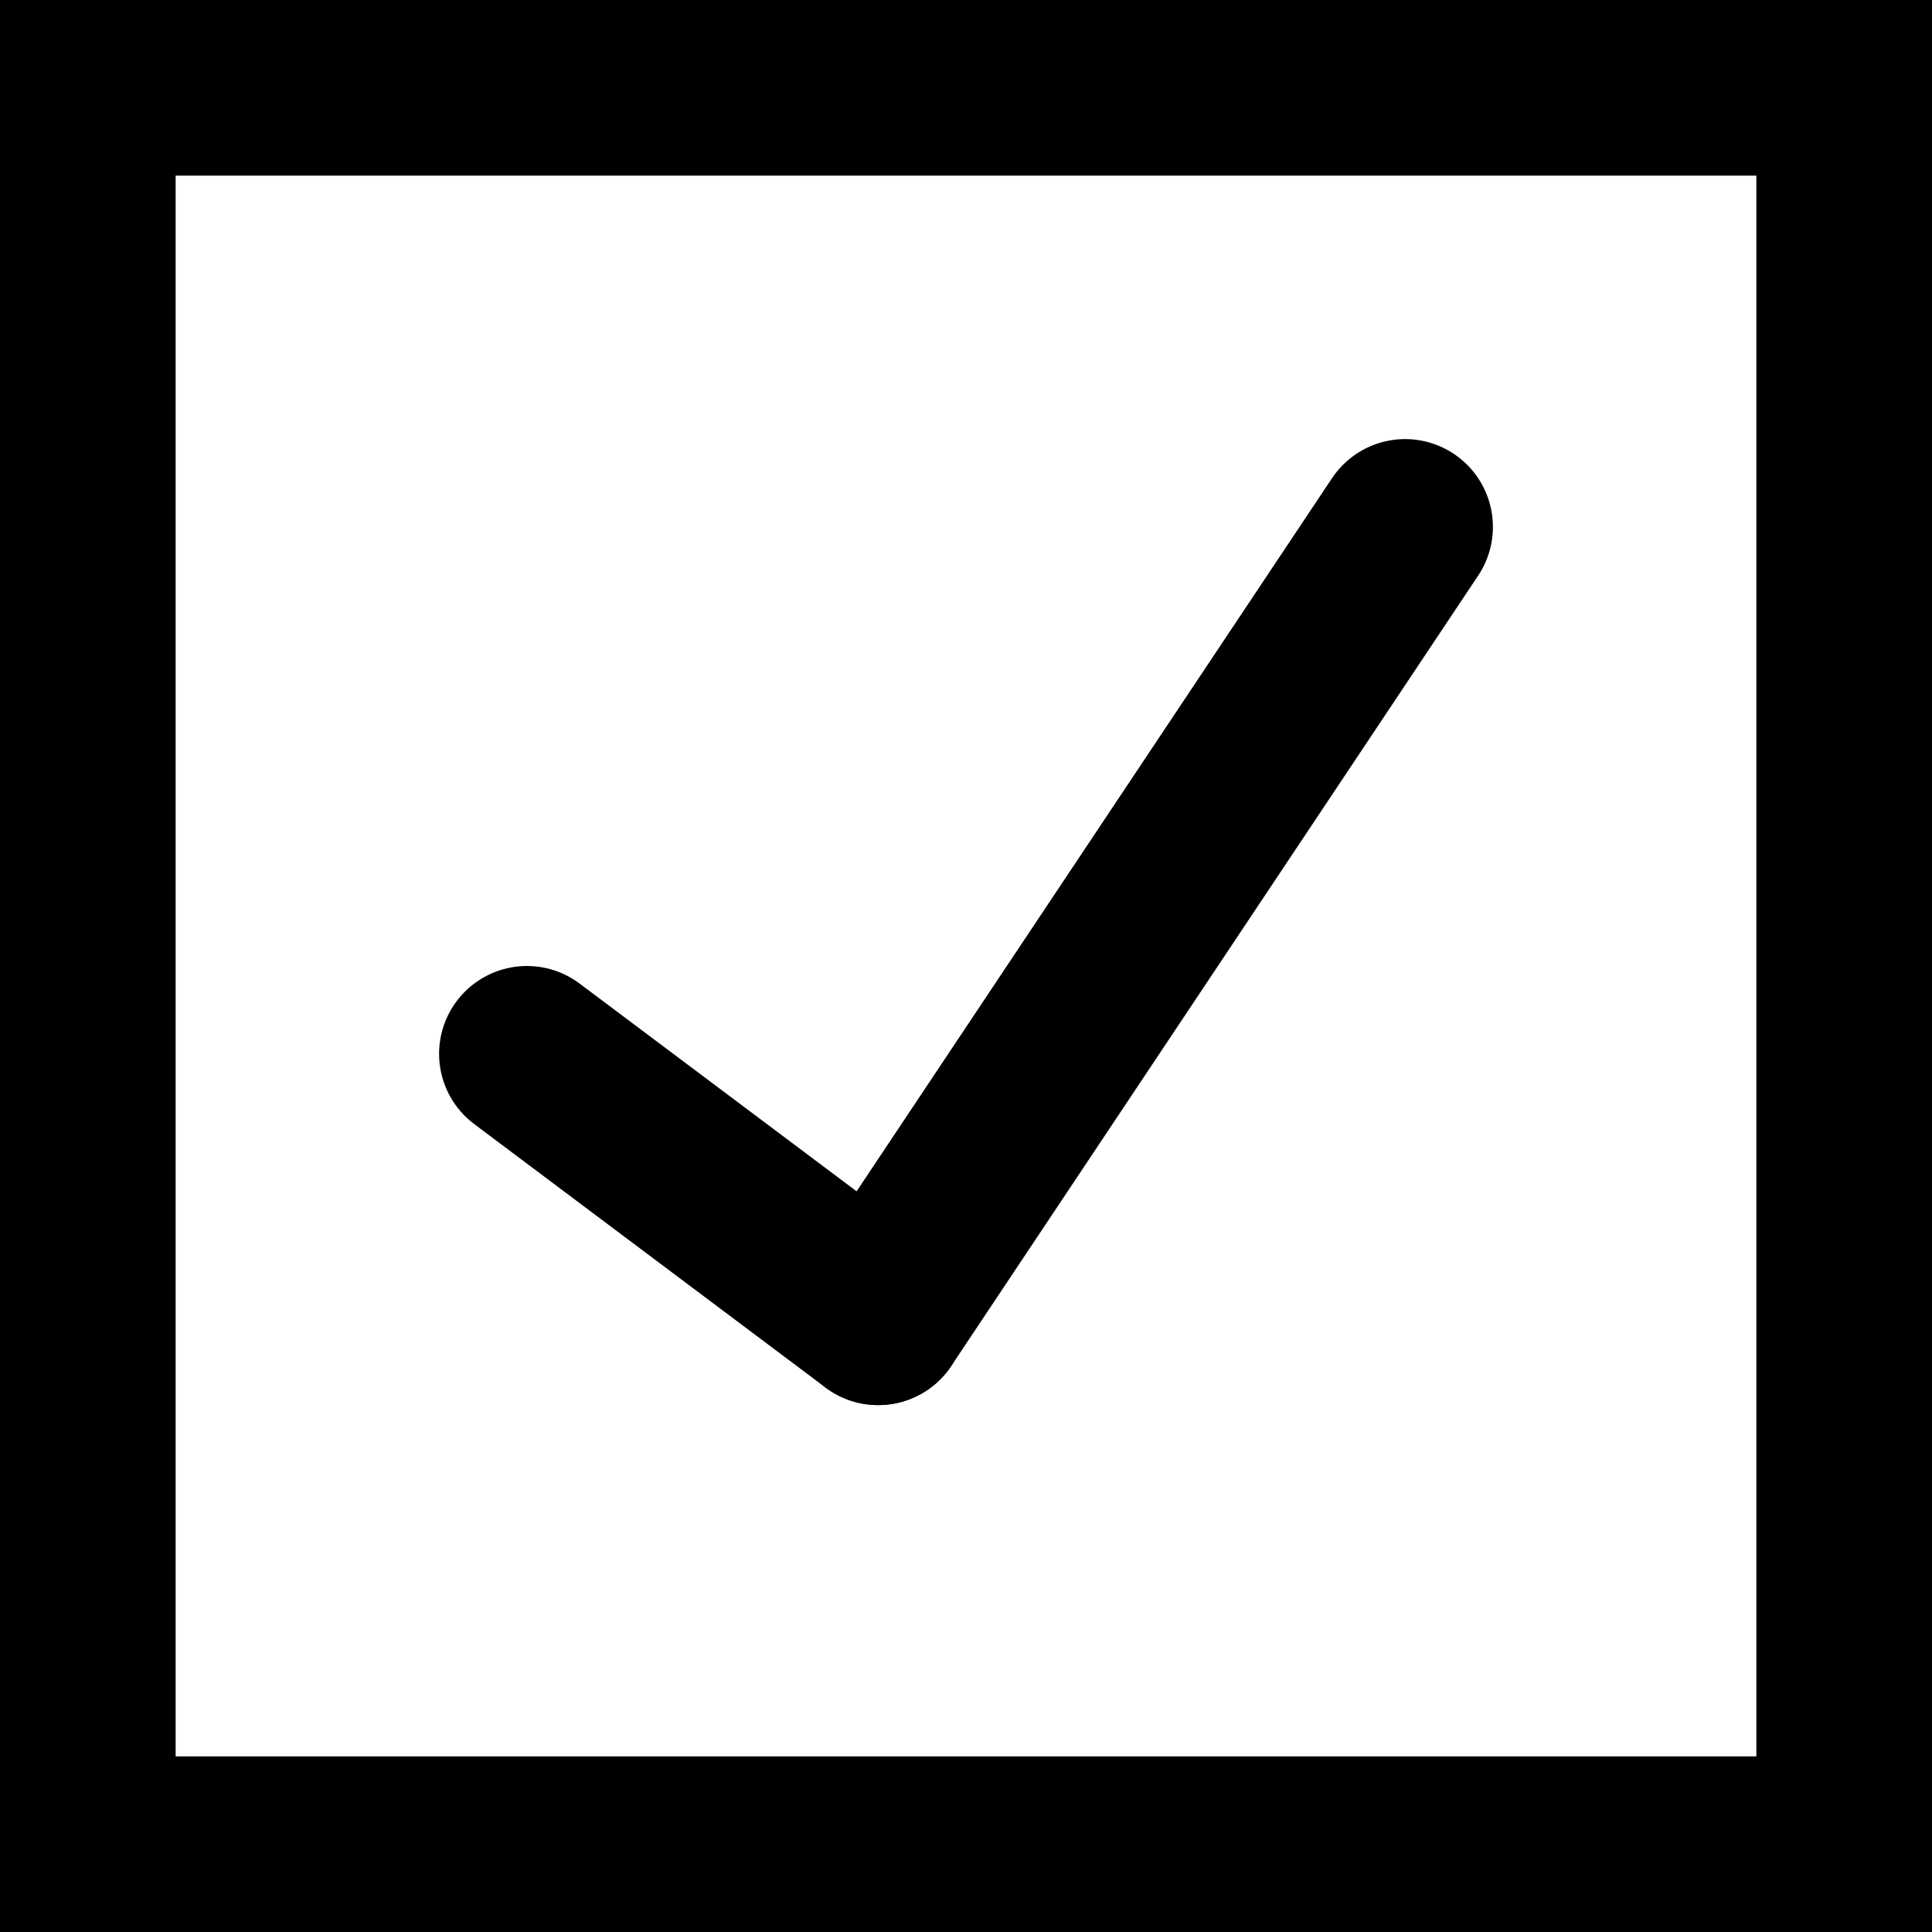 <svg  version="1.1" xmlns="http://www.w3.org/2000/svg" viewBox="0 0 22 22">
  <rect x='1' y='1' width='20' height='20' stroke='black' fill='none' stroke-width='2'>
    <animate attributeName='rx' values='0;5;0' dur='5s' repeatCount='indefinite' />
  </rect>
  <line x1='10' y1='15' x2='16' y2='6' stroke-width='2' stroke='black' stroke-linecap='round'>
    <animate attributeName='stroke' values='green;red;green' dur='5s' repeatCount='indefinite' />
  </line>
  <line x1='6' y1='12' x2='10' y2='15' stroke-width='2' stroke='black' stroke-linecap='round'>
    <animate attributeName='stroke' values='green;red;green' dur='5s' repeatCount='indefinite' />
  </line>
</svg>